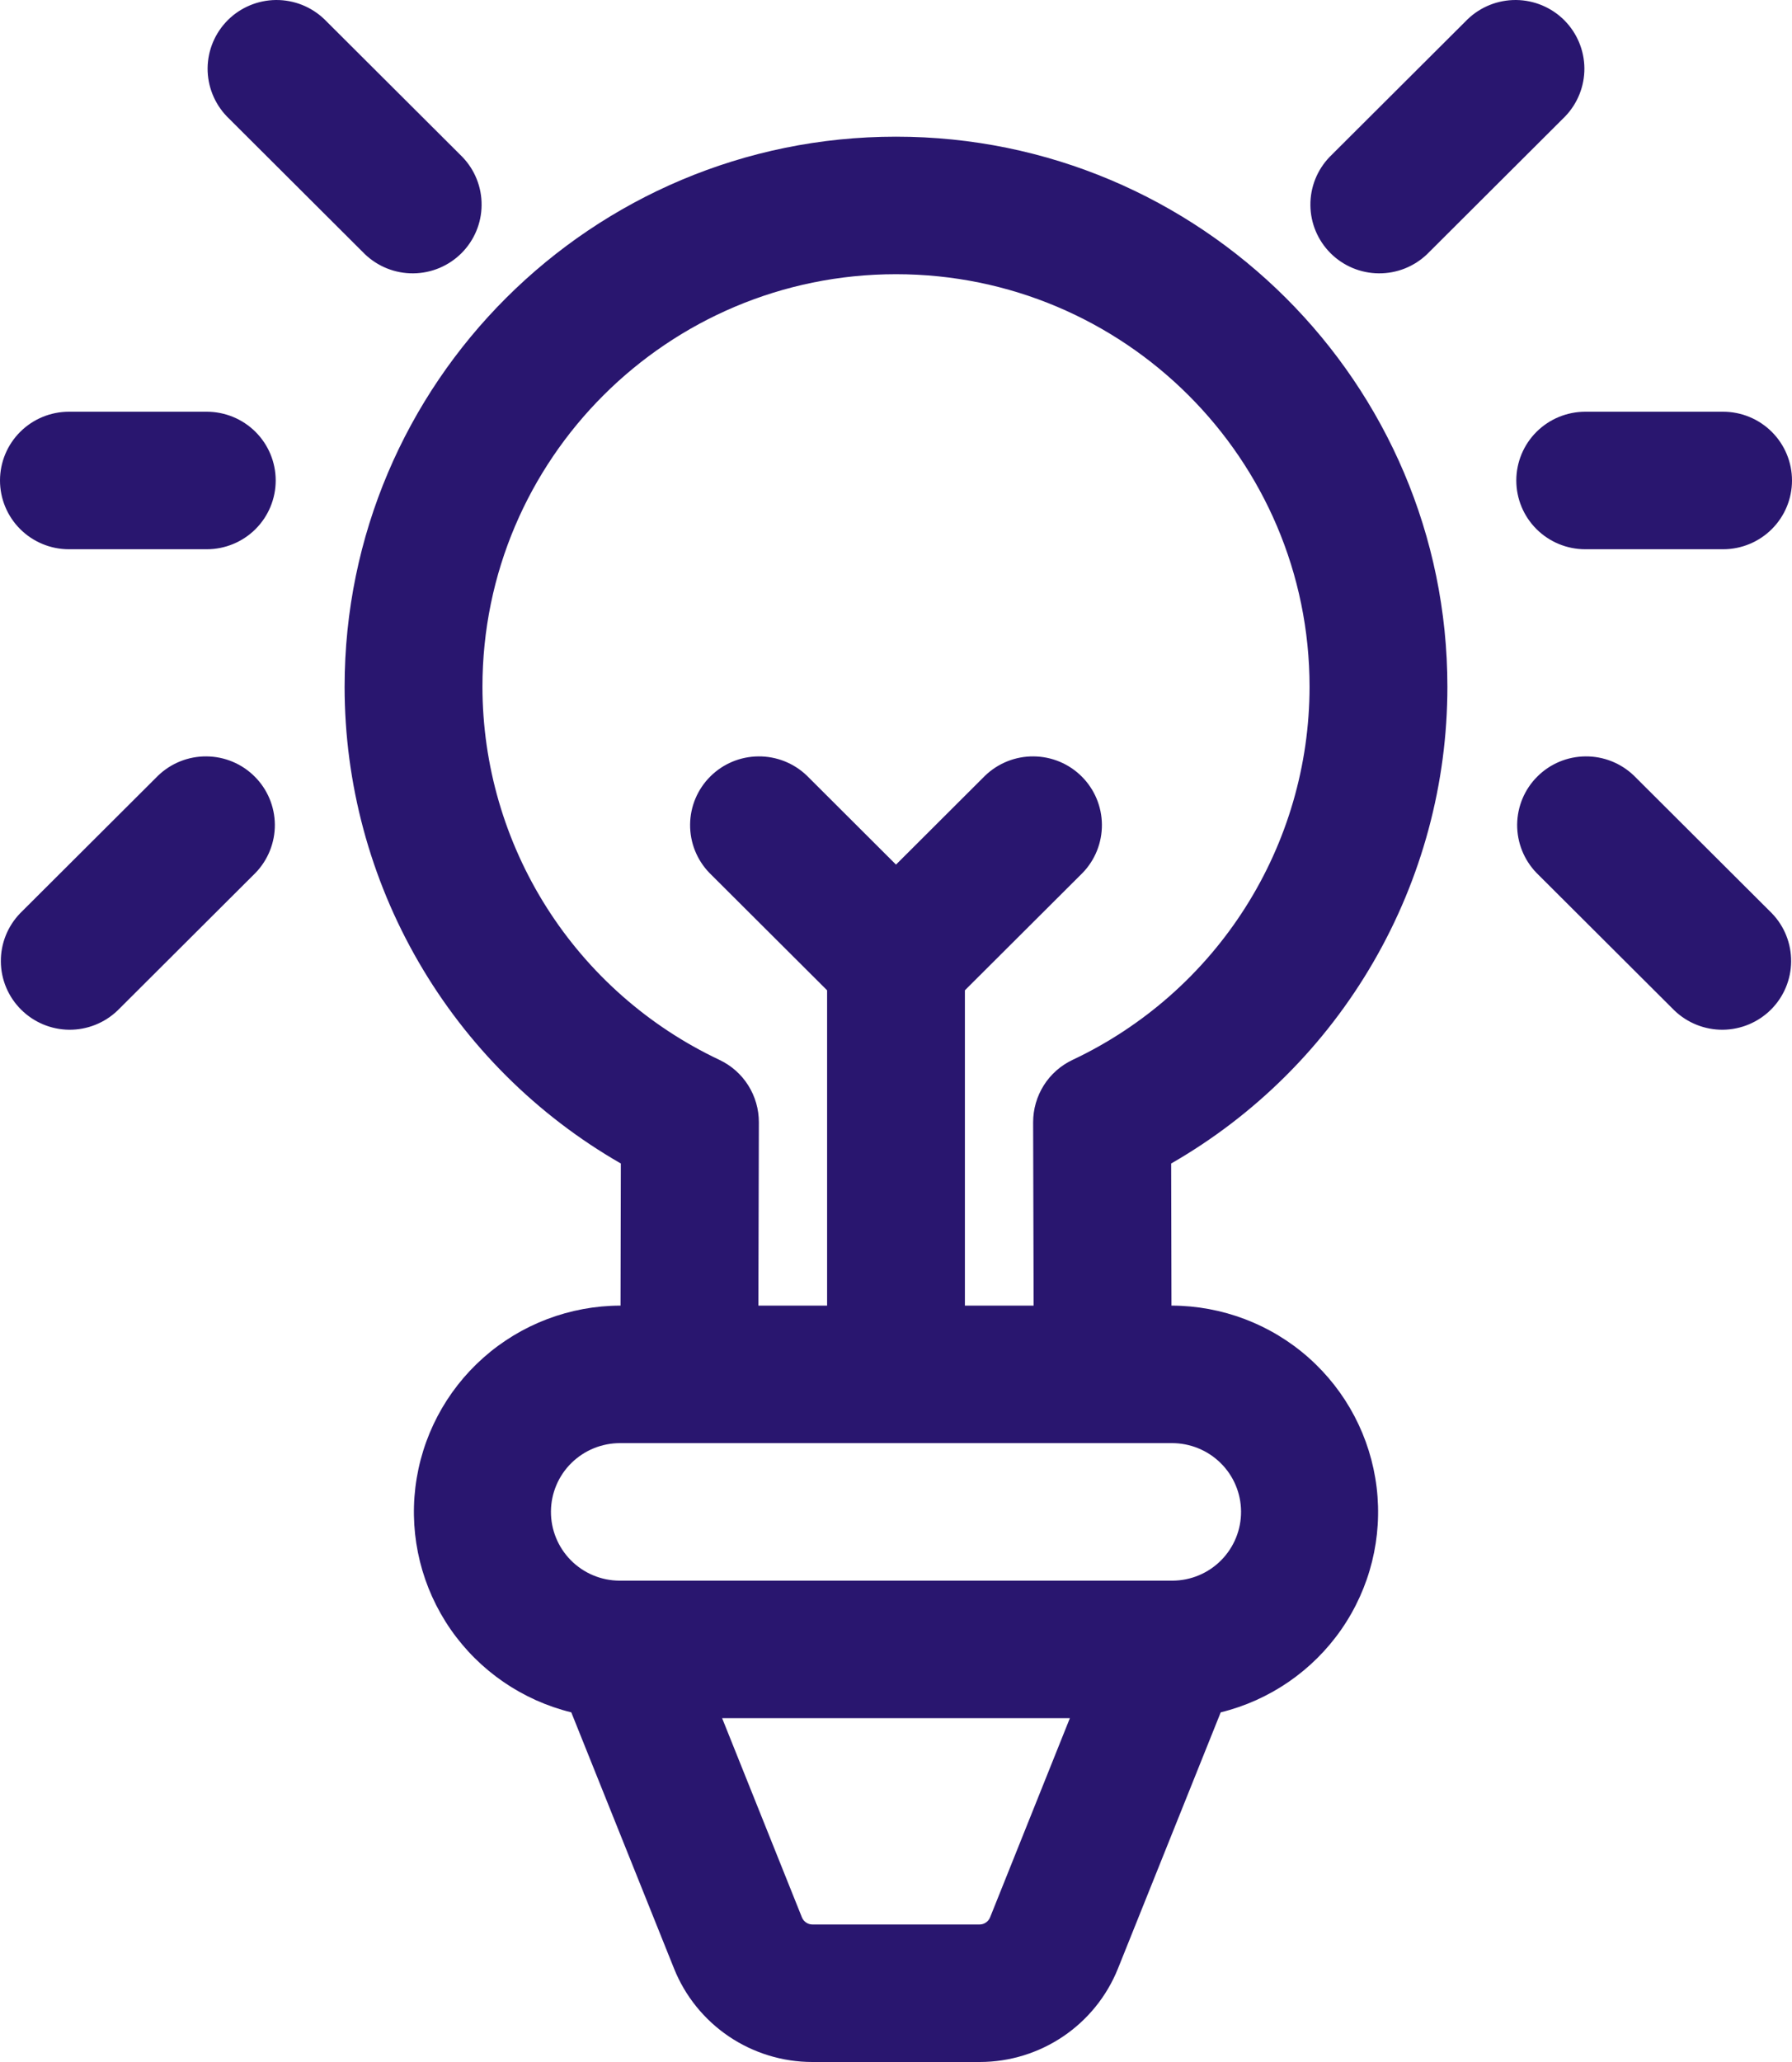 <svg width="40" height="46" viewBox="0 0 40 46" fill="none" xmlns="http://www.w3.org/2000/svg">
<path fill-rule="evenodd" clip-rule="evenodd" d="M13.851 29.126H13.846C12.719 29.129 11.631 29.542 10.789 30.289C9.946 31.036 9.407 32.064 9.272 33.18C9.137 34.297 9.417 35.423 10.058 36.348C10.699 37.272 11.658 37.931 12.752 38.2L15.045 43.914C15.291 44.529 15.718 45.057 16.268 45.429C16.819 45.801 17.469 46 18.134 46H21.866C23.226 46 24.449 45.175 24.955 43.914L27.248 38.2C28.342 37.931 29.301 37.272 29.942 36.348C30.583 35.423 30.863 34.297 30.728 33.18C30.593 32.064 30.054 31.036 29.211 30.289C28.369 29.542 27.281 29.129 26.154 29.126H26.149L26.142 25.956C28.016 24.88 29.573 23.33 30.655 21.463C31.738 19.596 32.308 17.477 32.308 15.321C32.308 8.548 26.792 3.049 20 3.049C13.208 3.049 7.692 8.548 7.692 15.321C7.692 17.477 8.262 19.596 9.345 21.463C10.427 23.33 11.984 24.88 13.858 25.956L13.851 29.126ZM23.881 38.33H16.119L17.901 42.776C17.92 42.822 17.953 42.861 17.994 42.889C18.035 42.917 18.084 42.932 18.134 42.932H21.866C21.916 42.932 21.965 42.917 22.006 42.889C22.047 42.861 22.08 42.822 22.099 42.776L23.881 38.33ZM26.174 35.262C26.582 35.26 26.972 35.096 27.259 34.806C27.545 34.516 27.705 34.125 27.702 33.718C27.7 33.312 27.535 32.922 27.245 32.637C26.954 32.351 26.562 32.192 26.154 32.194H13.846C13.438 32.192 13.046 32.351 12.755 32.637C12.465 32.922 12.3 33.312 12.298 33.718C12.295 34.125 12.455 34.516 12.741 34.806C13.028 35.096 13.418 35.26 13.826 35.262H26.174ZM23.072 29.126L23.061 25.035C23.061 24.744 23.143 24.459 23.299 24.212C23.454 23.966 23.677 23.769 23.942 23.644C25.523 22.898 26.86 21.72 27.796 20.247C28.733 18.773 29.23 17.065 29.231 15.321C29.231 10.242 25.094 6.117 20 6.117C14.906 6.117 10.769 10.242 10.769 15.321C10.77 17.065 11.268 18.773 12.204 20.247C13.14 21.72 14.477 22.898 16.058 23.644C16.323 23.769 16.546 23.966 16.701 24.212C16.857 24.459 16.939 24.744 16.939 25.035L16.928 29.126H18.462V22.092L15.835 19.473C15.555 19.184 15.4 18.796 15.404 18.394C15.407 17.992 15.569 17.607 15.854 17.323C16.139 17.038 16.525 16.877 16.929 16.874C17.332 16.87 17.721 17.025 18.011 17.304L20 19.288L21.989 17.304C22.279 17.025 22.668 16.87 23.071 16.874C23.475 16.877 23.861 17.038 24.146 17.323C24.431 17.607 24.593 17.992 24.596 18.394C24.6 18.796 24.445 19.184 24.165 19.473L21.538 22.092V29.126H23.072ZM34.297 19.473L37.374 22.541C37.664 22.82 38.053 22.975 38.456 22.972C38.859 22.968 39.245 22.807 39.531 22.522C39.816 22.238 39.977 21.853 39.981 21.451C39.984 21.049 39.83 20.661 39.549 20.372L36.472 17.304C36.182 17.025 35.794 16.87 35.39 16.874C34.987 16.877 34.601 17.038 34.316 17.323C34.03 17.607 33.869 17.992 33.865 18.394C33.862 18.796 34.017 19.184 34.297 19.473ZM3.528 17.304L0.451 20.372C0.171 20.661 0.015 21.049 0.019 21.451C0.022 21.853 0.184 22.238 0.47 22.522C0.755 22.807 1.141 22.968 1.544 22.972C1.947 22.975 2.336 22.82 2.626 22.541L5.703 19.473C5.983 19.184 6.138 18.796 6.135 18.394C6.131 17.992 5.97 17.607 5.684 17.323C5.399 17.038 5.013 16.877 4.61 16.874C4.206 16.87 3.818 17.025 3.528 17.304ZM4.615 9.185H1.538C1.13 9.185 0.739 9.347 0.451 9.634C0.162 9.922 0 10.312 0 10.719C0 11.126 0.162 11.516 0.451 11.804C0.739 12.091 1.13 12.253 1.538 12.253H4.615C5.023 12.253 5.415 12.091 5.703 11.804C5.992 11.516 6.154 11.126 6.154 10.719C6.154 10.312 5.992 9.922 5.703 9.634C5.415 9.347 5.023 9.185 4.615 9.185ZM35.385 12.253H38.462C38.87 12.253 39.261 12.091 39.549 11.804C39.838 11.516 40 11.126 40 10.719C40 10.312 39.838 9.922 39.549 9.634C39.261 9.347 38.87 9.185 38.462 9.185H35.385C34.977 9.185 34.585 9.347 34.297 9.634C34.008 9.922 33.846 10.312 33.846 10.719C33.846 11.126 34.008 11.516 34.297 11.804C34.585 12.091 34.977 12.253 35.385 12.253ZM10.319 3.499L7.242 0.431C6.951 0.151 6.563 -0.003 6.159 5.79878e-05C5.756 0.004 5.37 0.165 5.085 0.449C4.8 0.734 4.638 1.118 4.634 1.521C4.631 1.923 4.786 2.31 5.066 2.6L8.143 5.668C8.433 5.947 8.822 6.102 9.225 6.098C9.629 6.095 10.014 5.933 10.3 5.649C10.585 5.364 10.747 4.98 10.75 4.578C10.754 4.175 10.599 3.788 10.319 3.499ZM31.857 5.668L34.934 2.6C35.214 2.31 35.369 1.923 35.366 1.521C35.362 1.118 35.2 0.734 34.915 0.449C34.63 0.165 34.244 0.004 33.841 5.79878e-05C33.437 -0.003 33.049 0.151 32.758 0.431L29.681 3.499C29.401 3.788 29.246 4.175 29.25 4.578C29.253 4.98 29.415 5.364 29.7 5.649C29.985 5.933 30.371 6.095 30.775 6.098C31.178 6.102 31.567 5.947 31.857 5.668Z" fill="#29166F"/>
</svg>
